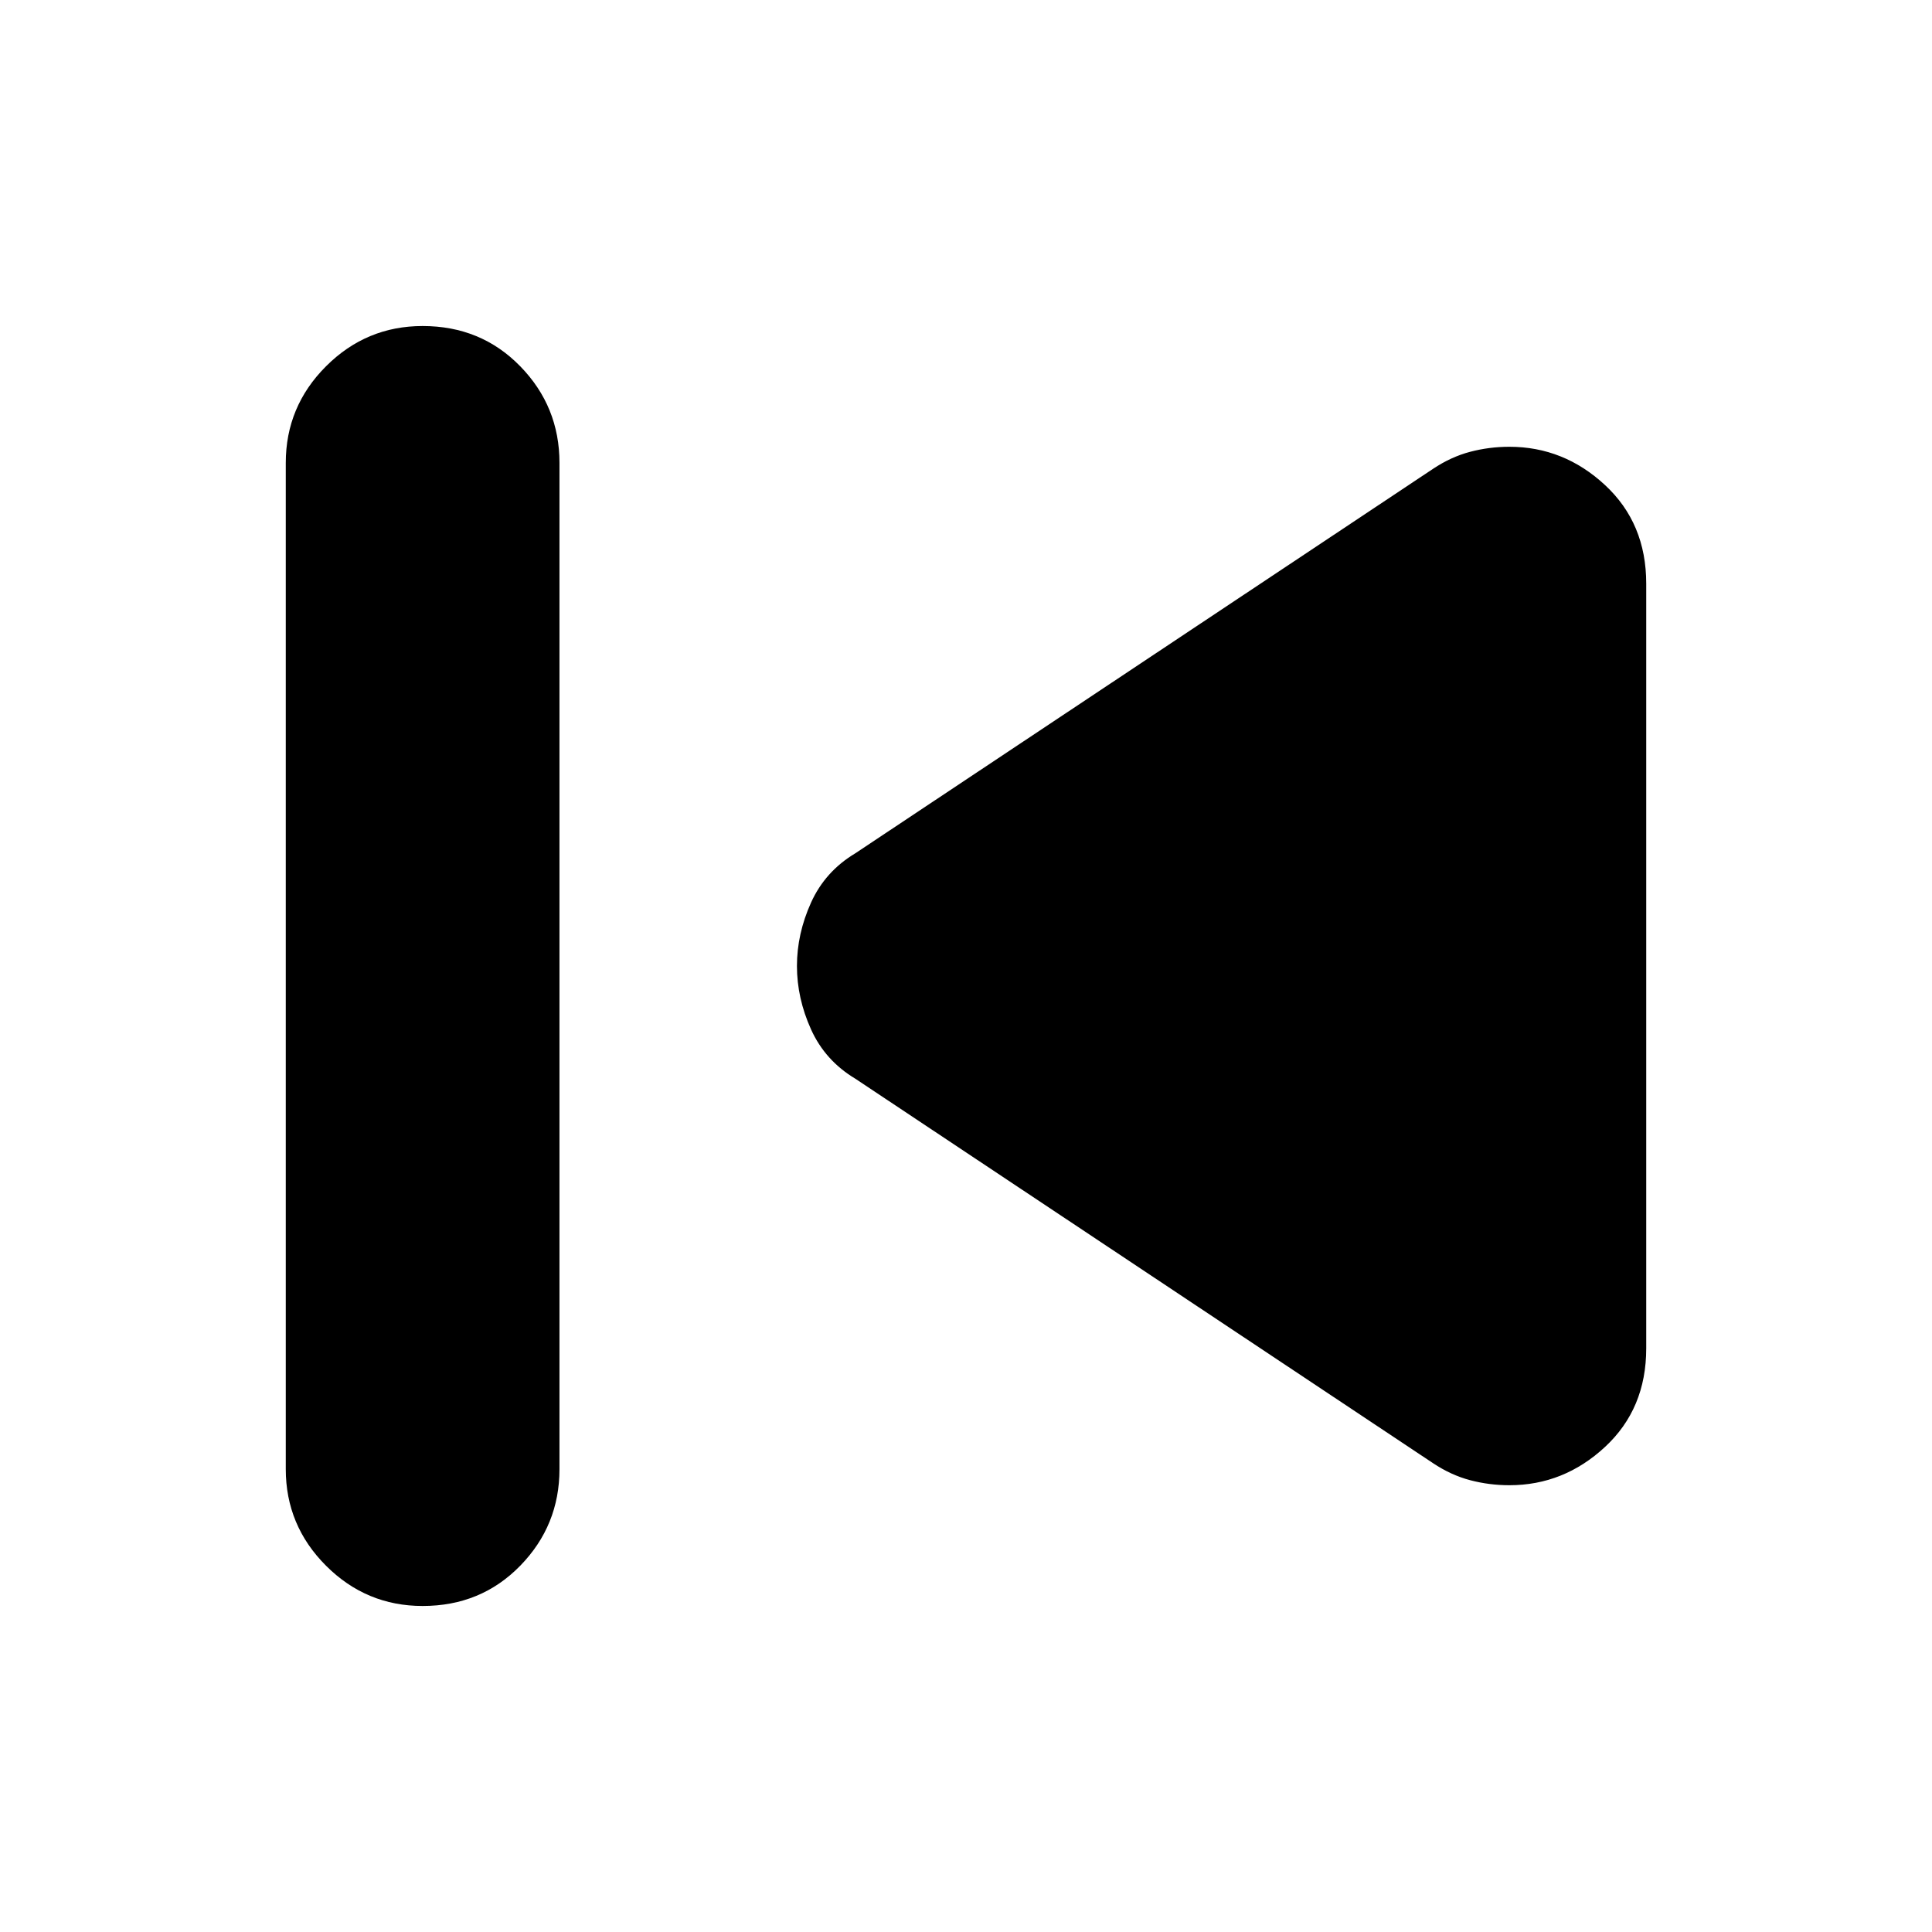 <svg xmlns="http://www.w3.org/2000/svg" height="24" viewBox="0 -960 960 960" width="24"><path d="M142-230v-500q0-28 20-48t48-20q29 0 48.5 20t19.5 48v500q0 28-19.5 48T210-162q-28 0-48-20t-20-48Zm570-3L425-424q-15-9-22-24.5t-7-31.5q0-16 7-31.5t22-24.5l287-191q9-6 18.5-8.5T750-738q27 0 47.5 19t20.5 49v380q0 30-20.5 49T750-222q-10 0-19.5-2.5T712-233Z"/></svg>